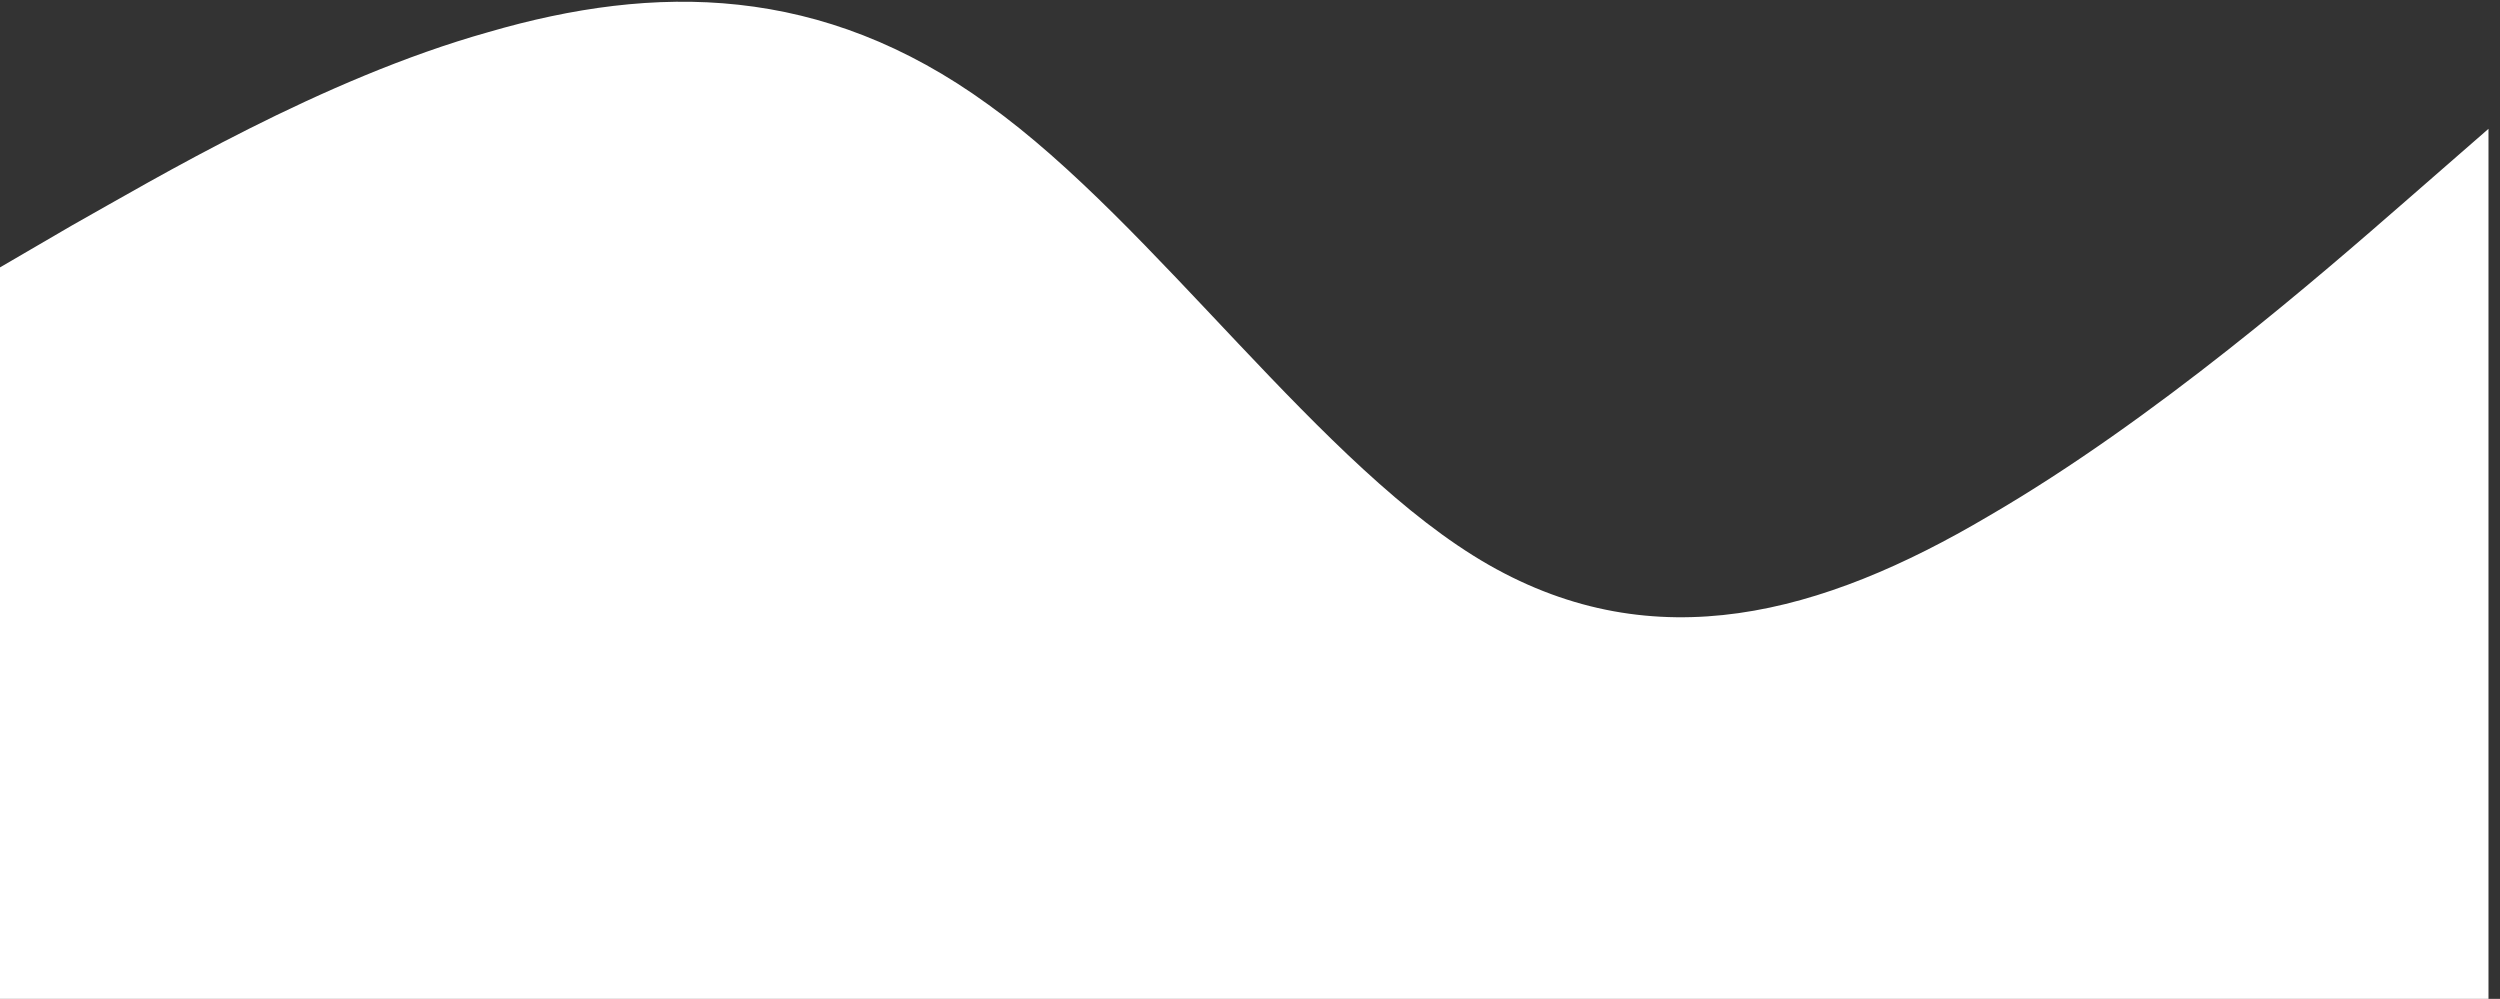<?xml version="1.0" encoding="UTF-8" standalone="no" ?>
<!DOCTYPE svg PUBLIC "-//W3C//DTD SVG 1.1//EN" "http://www.w3.org/Graphics/SVG/1.1/DTD/svg11.dtd">
<svg xmlns="http://www.w3.org/2000/svg" xmlns:xlink="http://www.w3.org/1999/xlink" version="1.1" width="1920" height="767.147" viewBox="0 0 1920 767.147" xml:space="preserve">
<rect x="0" y="0" width="1920" height="767.147" fill="#333333" stroke="none"/>
<desc>Created with Fabric.js 4.6.0</desc>
<defs>
</defs>
<g transform="matrix(-1 0 0 1 951.16 384.9)" id="1ZEJhEAkd_WsJAwJ37EJT"  >
<path style="stroke: none; stroke-width: 1; stroke-dasharray: none; stroke-linecap: butt; stroke-dashoffset: 0; stroke-linejoin: miter; stroke-miterlimit: 4; fill: rgb(255,255,255); fill-rule: nonzero; opacity: 1;" vector-effect="non-scaling-stroke"  transform=" translate(-960, -383.57)" d="M 0 97.602 L 63.994 153.397 C 127.987 209.192 255.994 320.784 384 395.069 C 512.006 470.736 639.994 505.623 768 432.374 C 896.006 359.145 1023.994 170.831 1152 79.111 C 1280.006 -13.989 1407.994 -13.989 1536 23.316 C 1664.006 59.239 1791.994 135.964 1856.006 171.868 L 1920 209.173 L 1920 767.147 L 1856.006 767.147 C 1792.013 767.147 1664.006 767.147 1536 767.147 C 1407.994 767.147 1280.006 767.147 1152 767.147 C 1023.994 767.147 896.006 767.147 768 767.147 C 639.994 767.147 512.006 767.147 384 767.147 C 255.994 767.147 128.006 767.147 63.994 767.147 L 1.4210854715202004e-14 767.147 z" stroke-linecap="round" />
</g>
</svg>